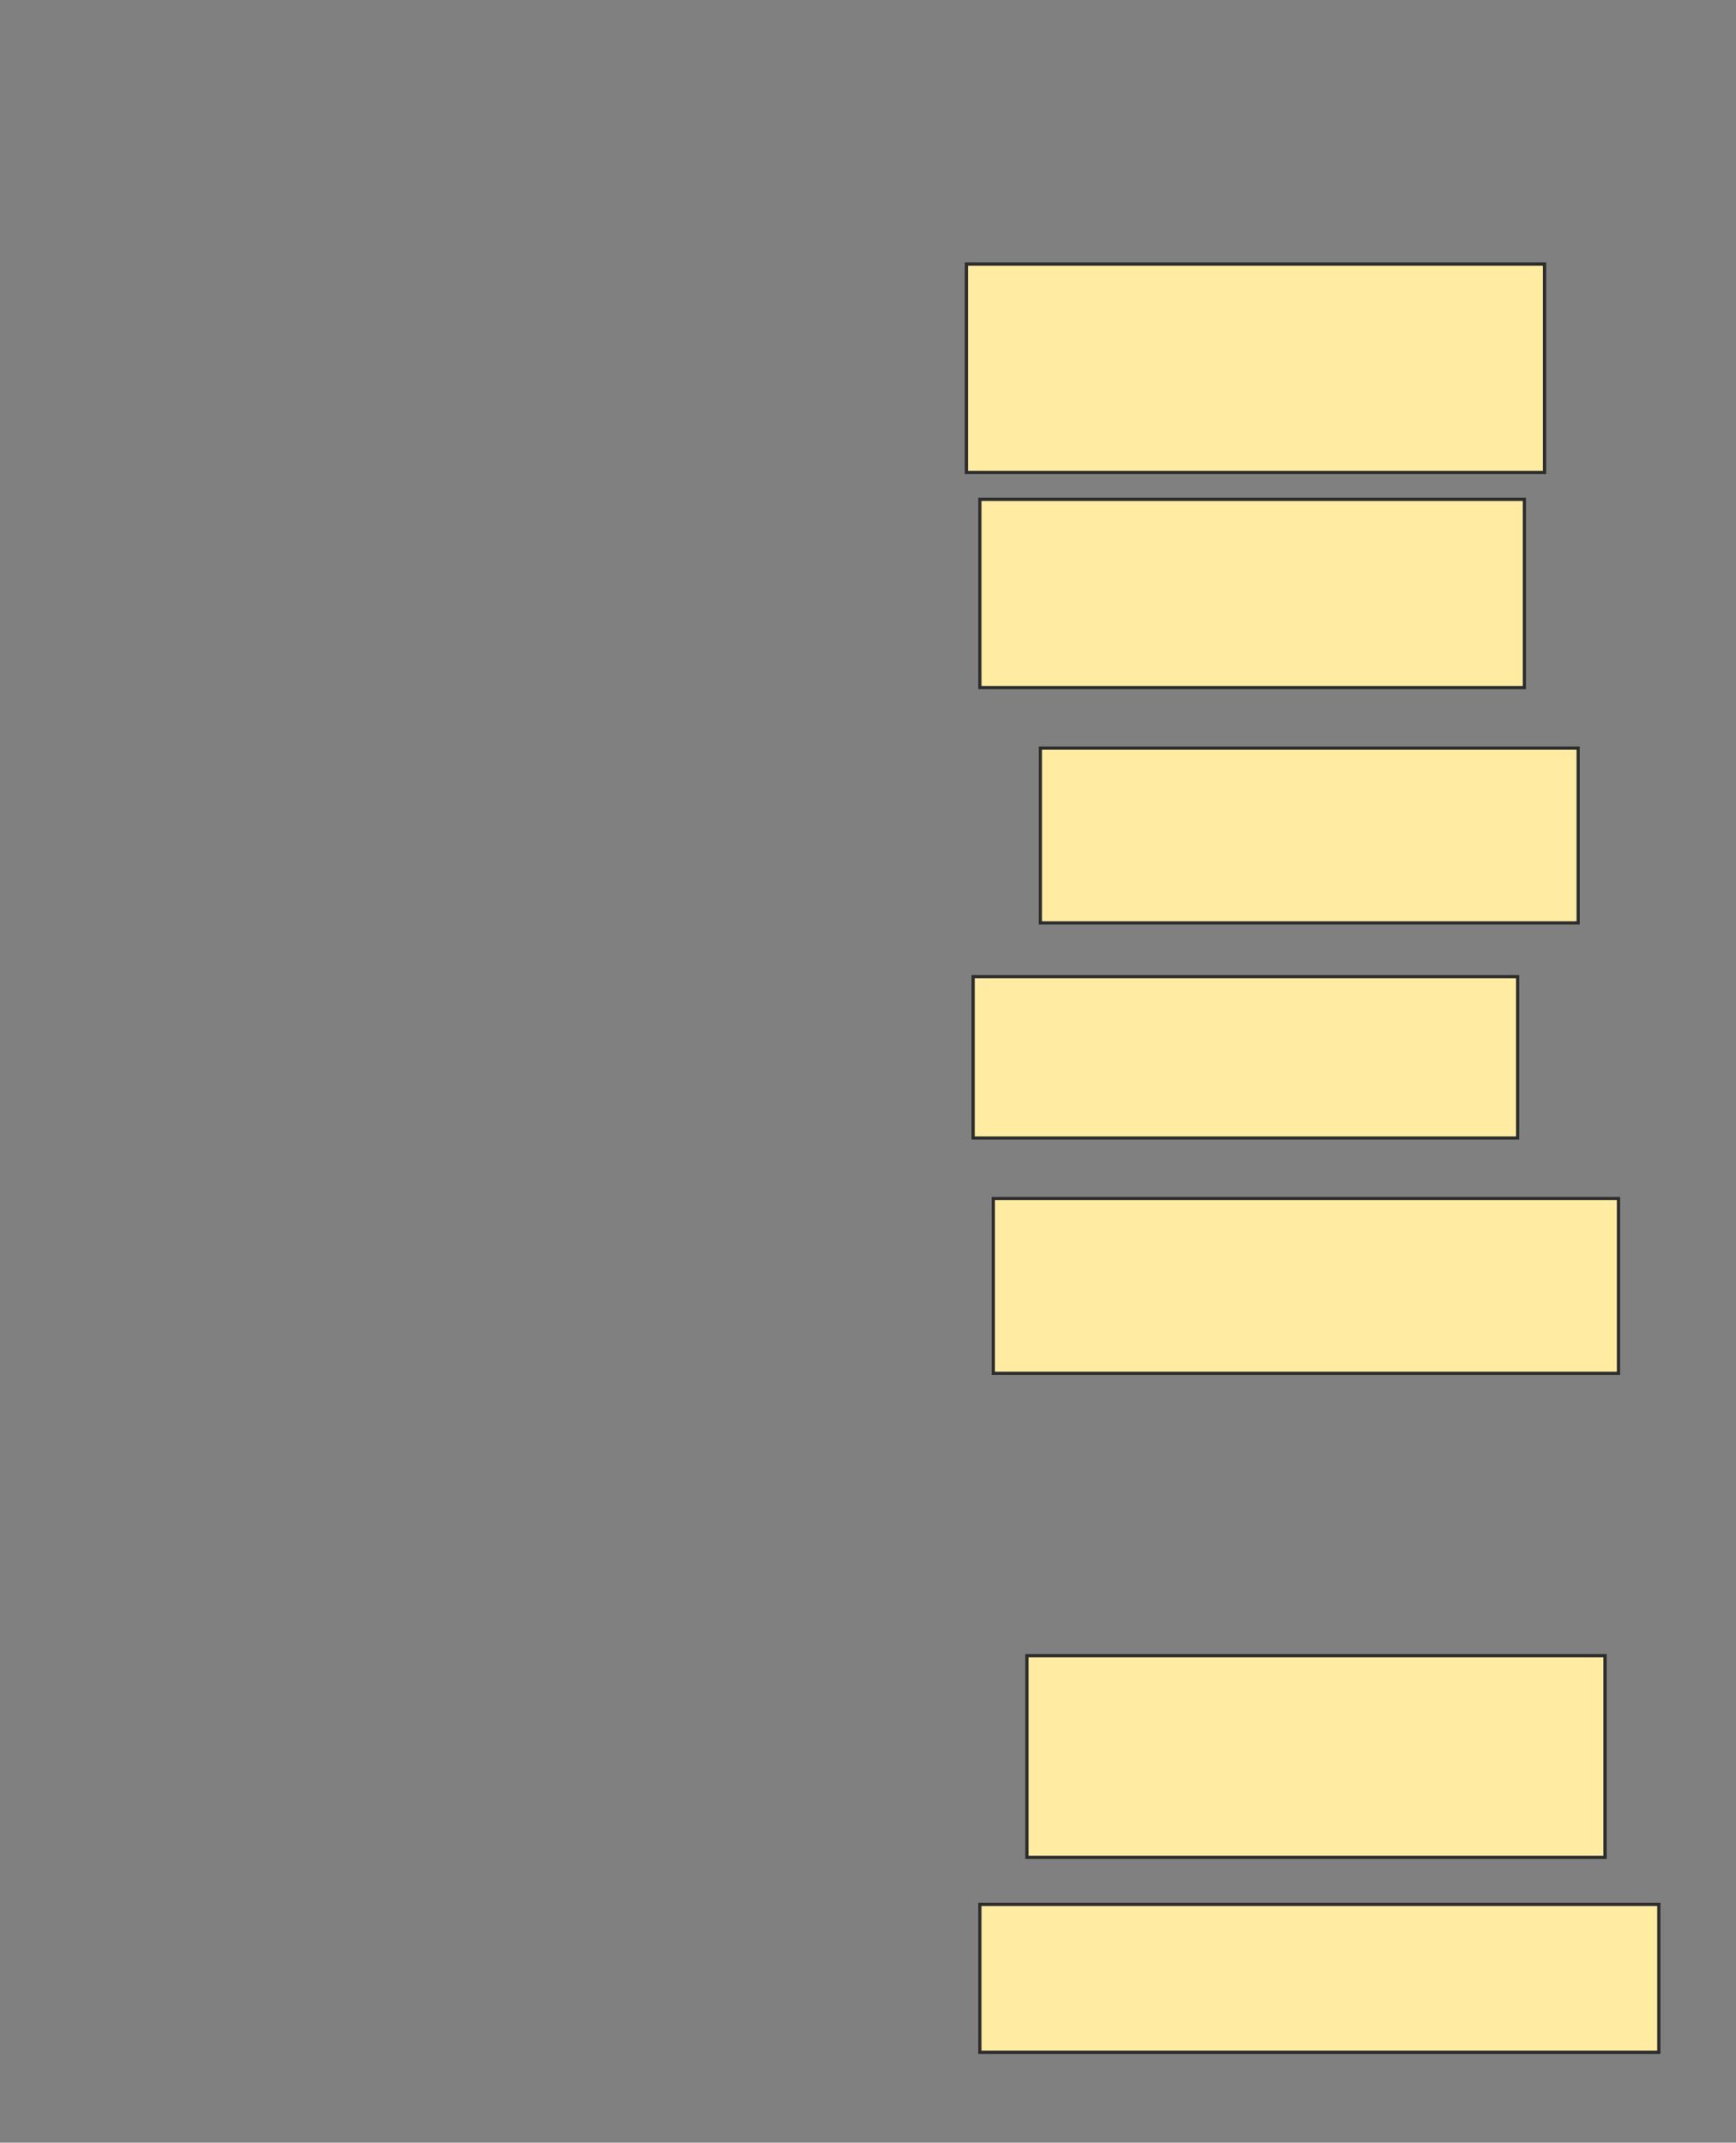 <svg xmlns="http://www.w3.org/2000/svg" width="538" height="664">
 <rect width="100%" height="100%" fill="#808080" stroke="none"/>
 <!-- Created with Image Occlusion Enhanced -->
 <g>
  <title>Labels</title>
 </g>
 <g>
  <title>Masks</title>
  <rect stroke="#2D2D2D" id="22869fea437a4c309e3932df396f133d-ao-1" height="64.583" width="179.167" y="81.833" x="299.5" fill="#FFEBA2"/>
  
  <rect id="22869fea437a4c309e3932df396f133d-ao-2" height="58.333" width="168.75" y="154.75" x="303.667" stroke-linecap="null" stroke-linejoin="null" stroke-dasharray="null" stroke="#2D2D2D" fill="#FFEBA2"/>
  <rect id="22869fea437a4c309e3932df396f133d-ao-3" height="54.167" width="166.667" y="231.833" x="322.417" stroke-linecap="null" stroke-linejoin="null" stroke-dasharray="null" stroke="#2D2D2D" fill="#FFEBA2"/>
  <rect id="22869fea437a4c309e3932df396f133d-ao-4" height="50" width="168.75" y="302.667" x="301.583" stroke-linecap="null" stroke-linejoin="null" stroke-dasharray="null" stroke="#2D2D2D" fill="#FFEBA2"/>
  <rect id="22869fea437a4c309e3932df396f133d-ao-5" height="54.167" width="193.75" y="371.417" x="307.833" stroke-linecap="null" stroke-linejoin="null" stroke-dasharray="null" stroke="#2D2D2D" fill="#FFEBA2"/>
  
  <rect id="22869fea437a4c309e3932df396f133d-ao-7" height="62.5" width="179.167" y="513.083" x="318.25" stroke-linecap="null" stroke-linejoin="null" stroke-dasharray="null" stroke="#2D2D2D" fill="#FFEBA2"/>
  <rect id="22869fea437a4c309e3932df396f133d-ao-8" height="45.833" width="210.417" y="590.167" x="303.667" stroke-linecap="null" stroke-linejoin="null" stroke-dasharray="null" stroke="#2D2D2D" fill="#FFEBA2"/>
 </g>
</svg>